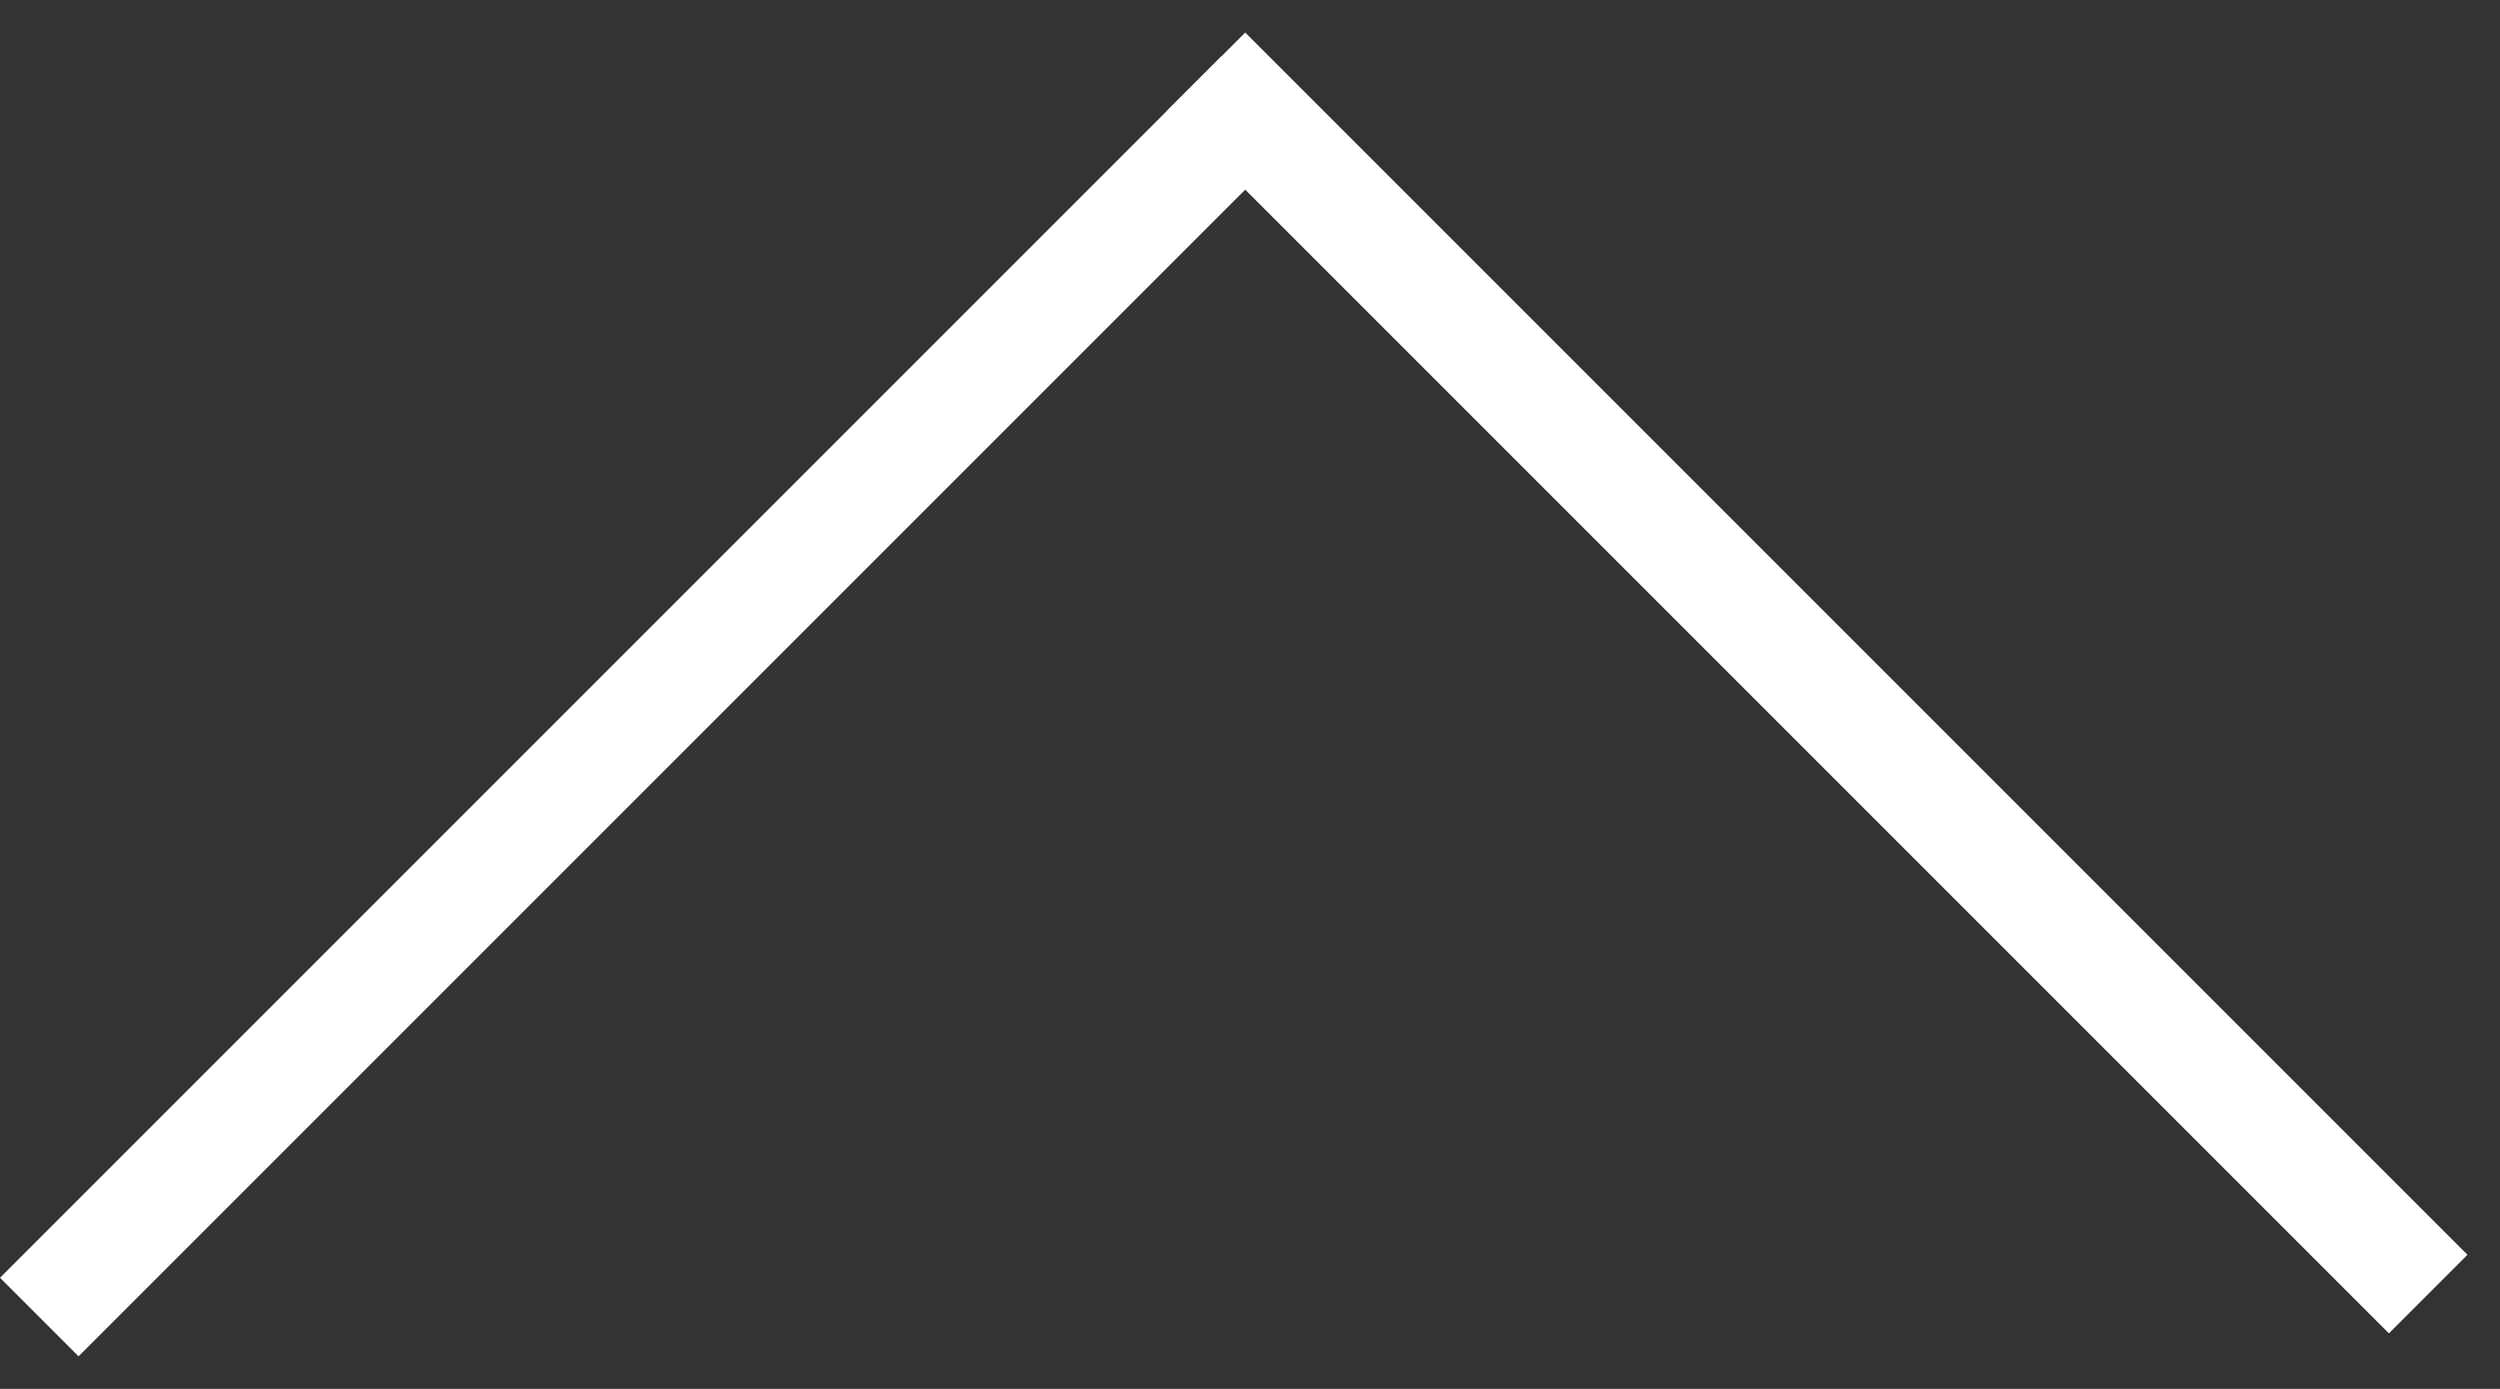 <svg width="45" height="25" viewBox="0 0 45 25" fill="none" xmlns="http://www.w3.org/2000/svg">
<rect x="0" y="0" width="45" height="25" fill="#333333" stroke="none"/>
<line y1="-1" x2="31.113" y2="-1" transform="matrix(0.707 -0.707 -0.707 -0.707 0 23)" stroke="white" stroke-width="2"/>
<line x1="21.707" y1="1.293" x2="43.707" y2="23.293" stroke="white" stroke-width="2"/>
</svg>
